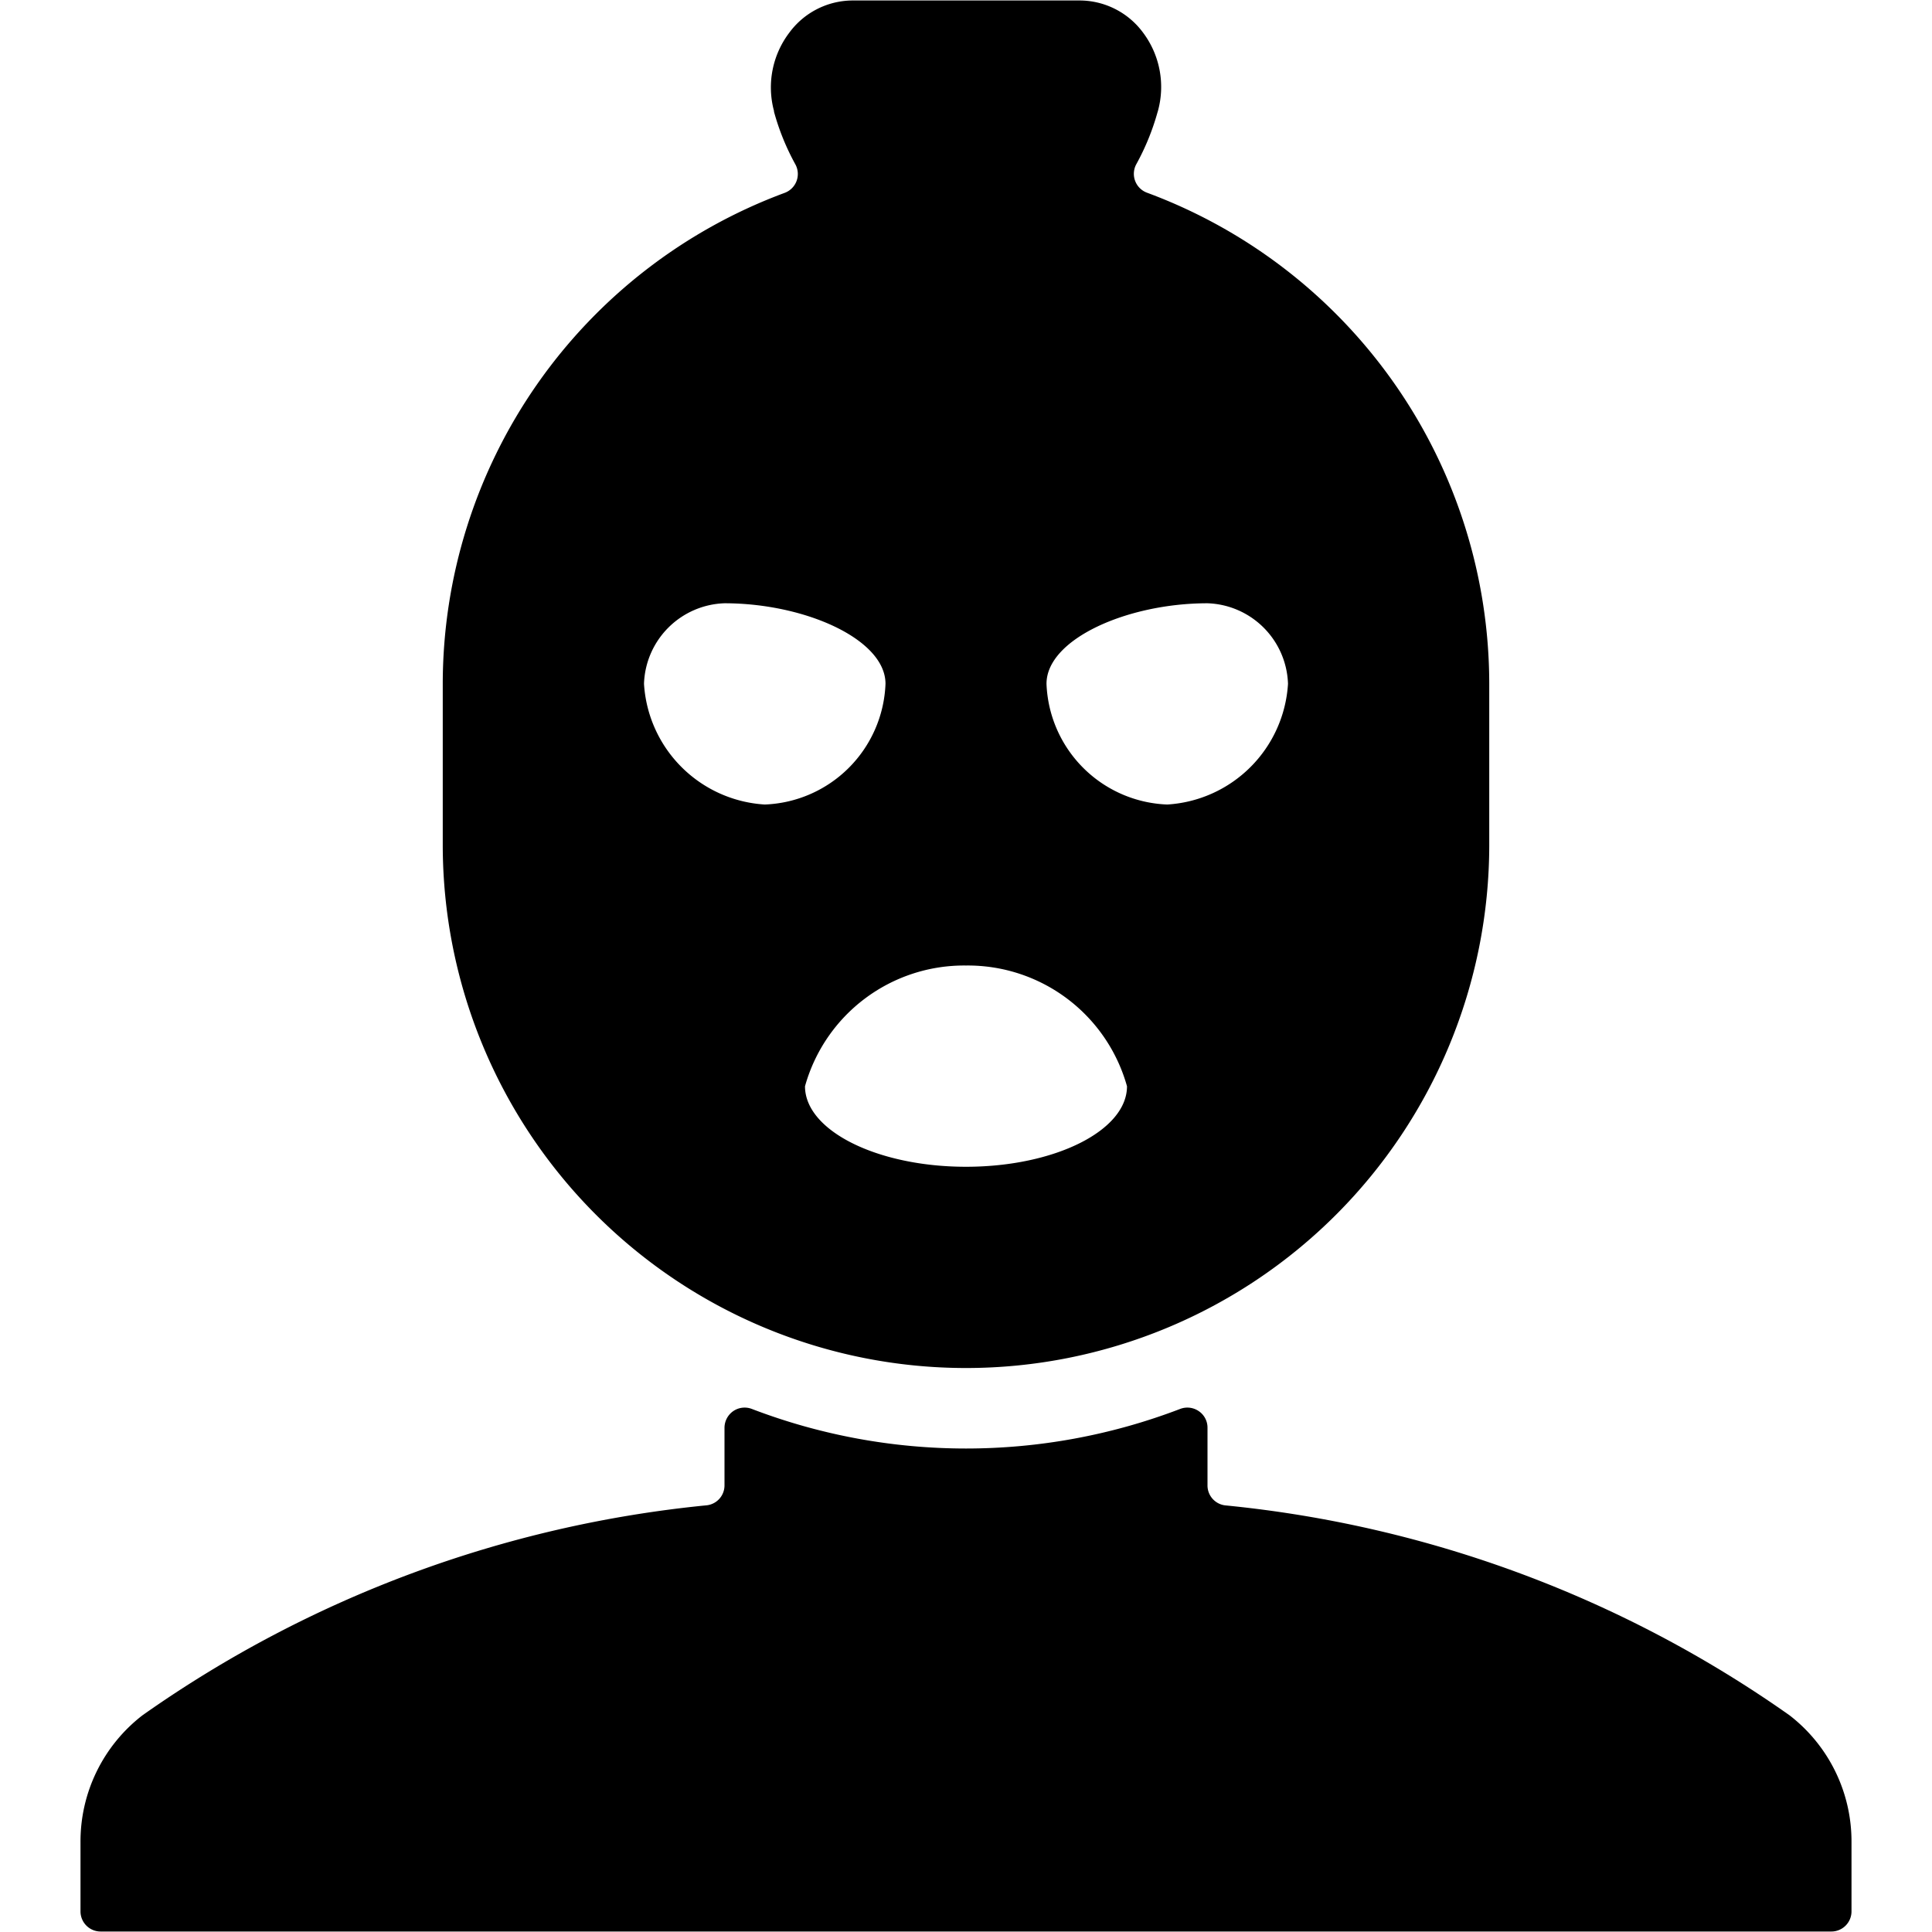 <svg xmlns="http://www.w3.org/2000/svg" viewBox="0 0 24 24"><title>crime-man-thief-2</title><path d="M22.23,21.308A14.643,14.643,0,0,0,15.217,18.7.249.249,0,0,1,15,18.451v-.715a.247.247,0,0,0-.108-.206.25.25,0,0,0-.231-.028,7.442,7.442,0,0,1-5.322,0,.25.25,0,0,0-.231.028A.253.253,0,0,0,9,17.736v.715a.249.249,0,0,1-.217.248A14.643,14.643,0,0,0,1.77,21.308,1.979,1.979,0,0,0,1,22.887v.857a.25.25,0,0,0,.25.25h21.5a.25.25,0,0,0,.25-.25v-.857A1.979,1.979,0,0,0,22.23,21.308Z"/><path d="M5.5,8.494v2a6.5,6.5,0,0,0,13,0v-2a6.511,6.511,0,0,0-4.251-6.1.25.25,0,0,1-.133-.355,3,3,0,0,0,.263-.644l.005-.016v0A1.125,1.125,0,0,0,14.2.406a.981.981,0,0,0-.779-.4H10.584a.981.981,0,0,0-.779.4,1.125,1.125,0,0,0-.19.973l0,.009a2.977,2.977,0,0,0,.265.653.25.25,0,0,1-.133.355A6.51,6.51,0,0,0,5.5,8.494Zm4,1.5A1.6,1.6,0,0,1,8,8.494a1.035,1.035,0,0,1,1-1c1,0,2,.447,2,1A1.56,1.56,0,0,1,9.5,9.994Zm2.5,2a2.052,2.052,0,0,1,2,1.5c0,.552-.9,1-2,1s-2-.448-2-1A2.051,2.051,0,0,1,12,11.994Zm1-3.5c0-.553,1-1,2-1a1.035,1.035,0,0,1,1,1,1.6,1.6,0,0,1-1.5,1.5A1.56,1.56,0,0,1,13,8.494Z"/></svg>
